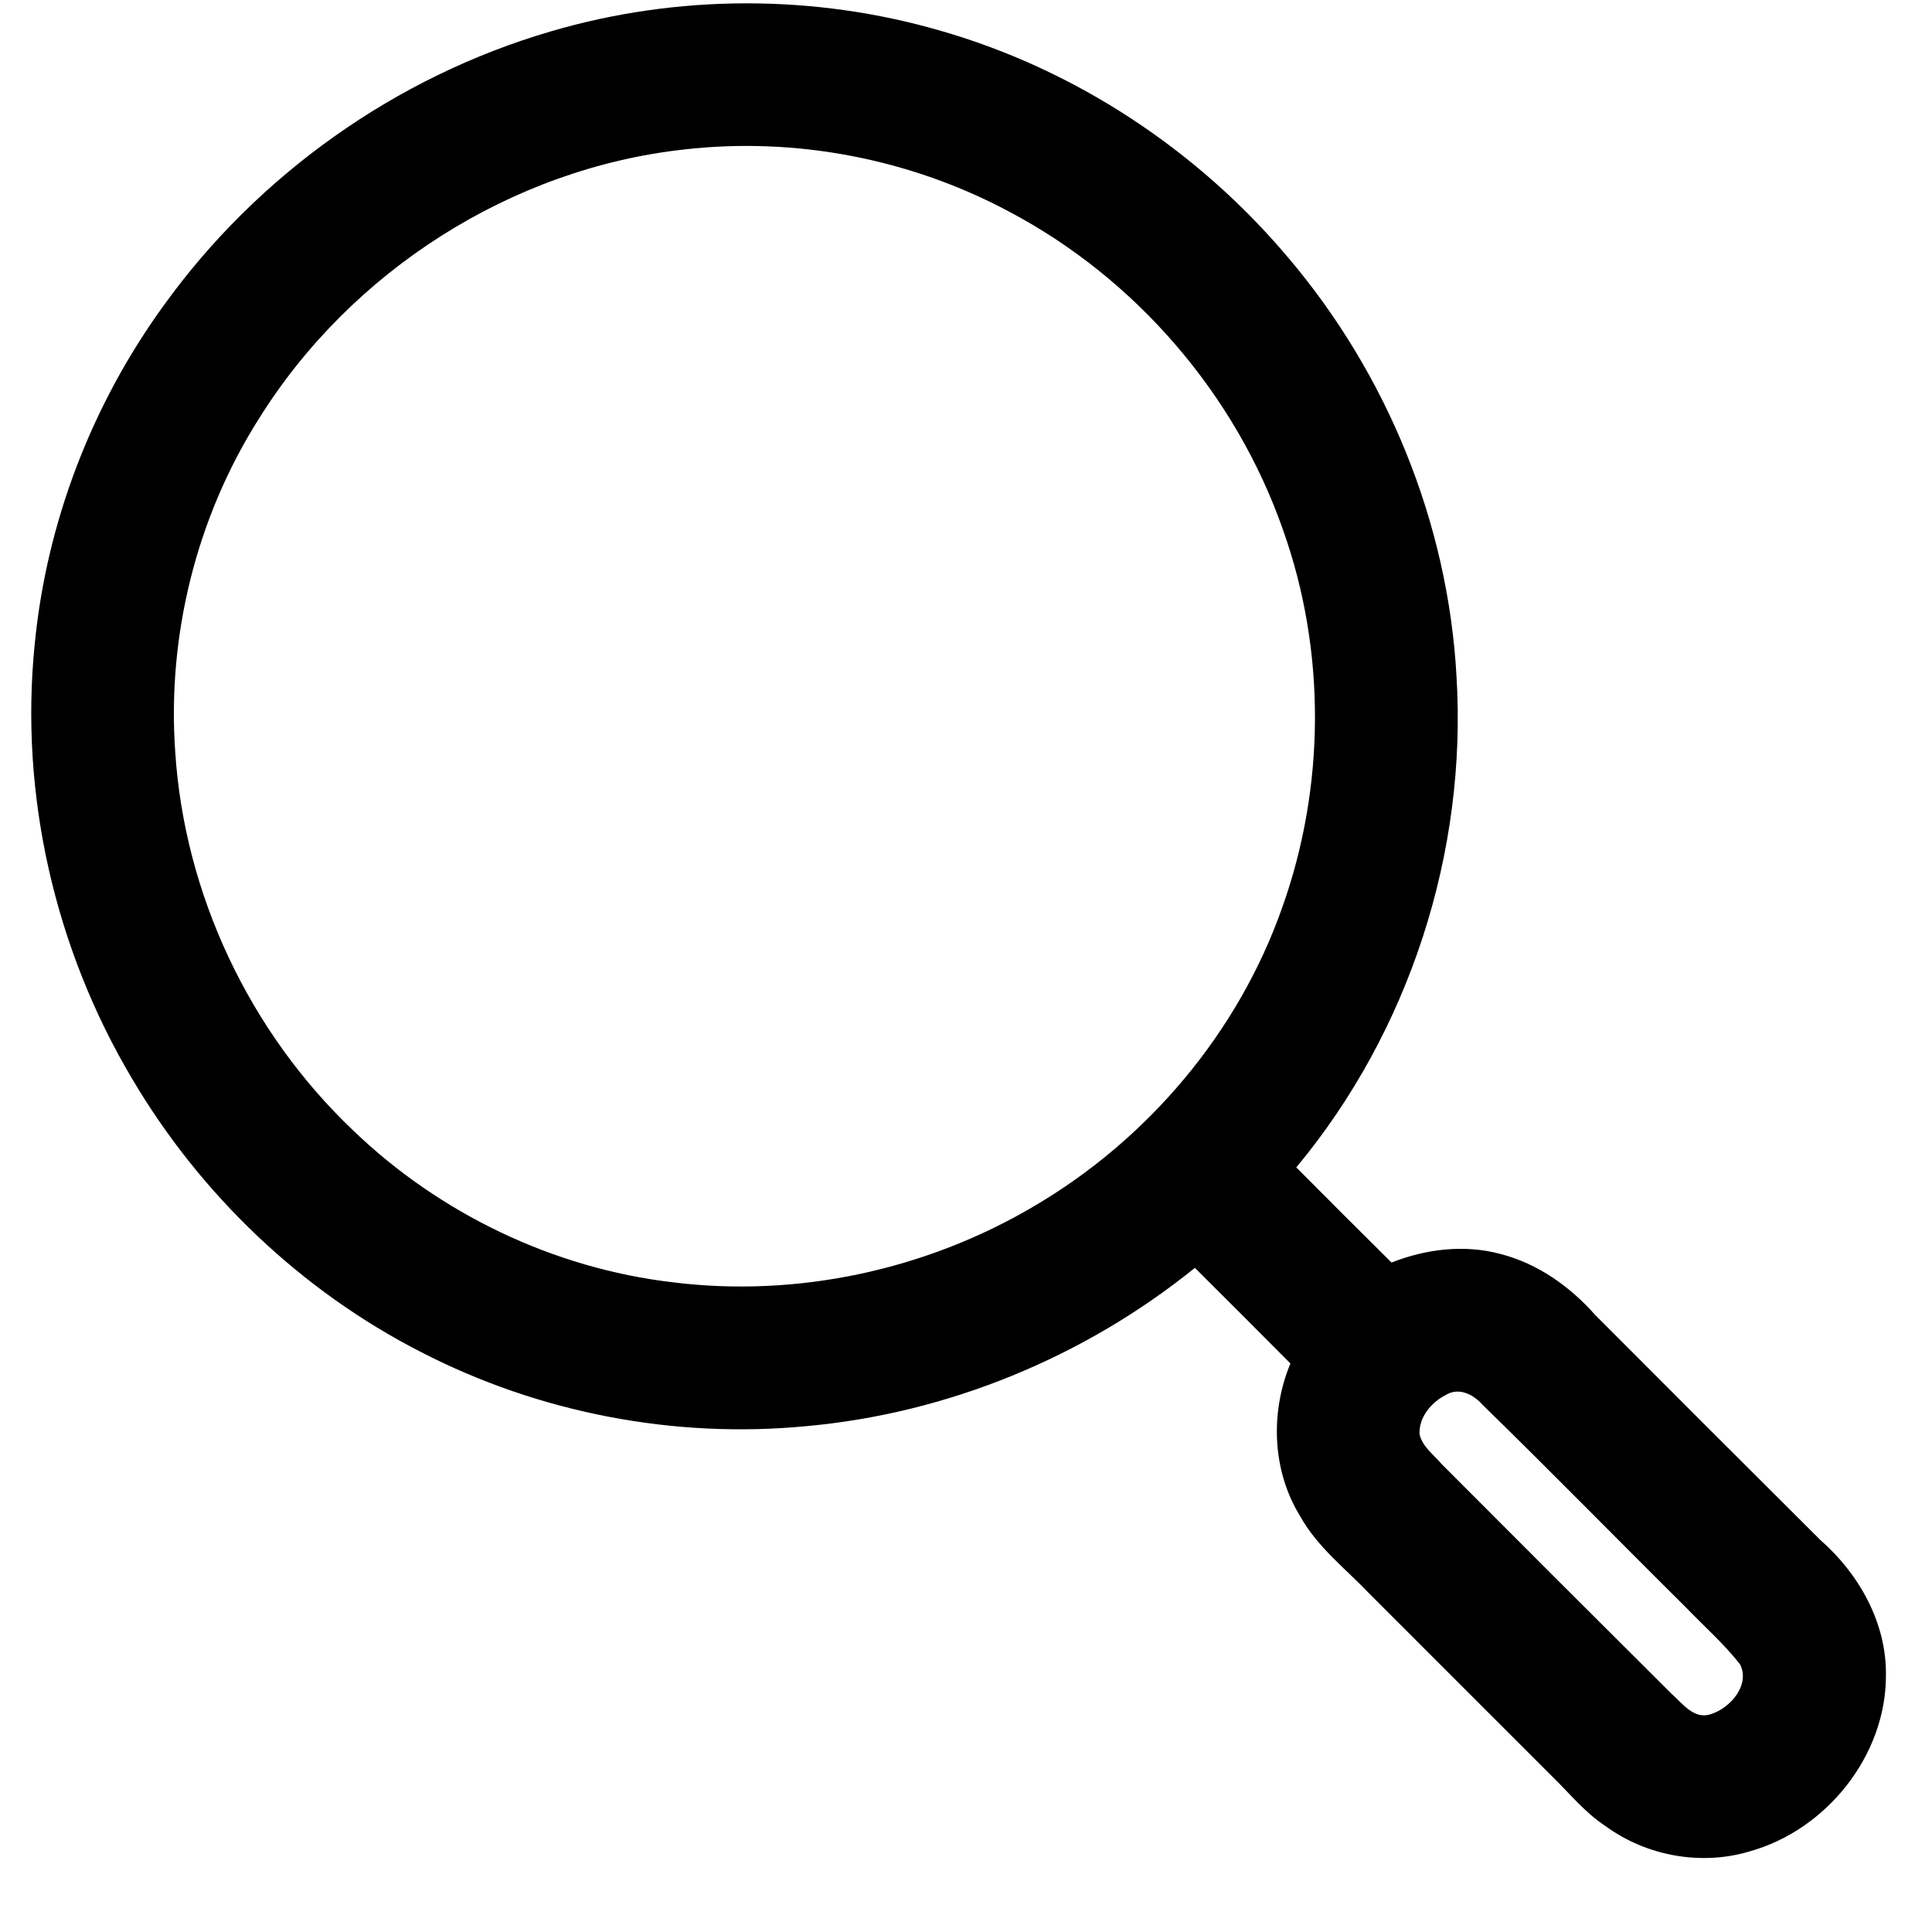 <svg width="25" height="25" viewBox="0 0 25 25" fill="none" xmlns="http://www.w3.org/2000/svg">
<path d="M7.125 0.407C8.761 -0.075 10.534 -0.078 12.171 0.398C13.916 0.899 15.495 1.942 16.665 3.329C17.949 4.839 18.737 6.767 18.847 8.749C18.987 11.029 18.236 13.349 16.774 15.106C17.184 15.518 17.593 15.928 18.006 16.337C18.452 16.162 18.95 16.1 19.418 16.227C19.897 16.35 20.316 16.647 20.641 17.015C21.612 17.988 22.583 18.96 23.557 19.929C24.056 20.366 24.413 21.001 24.404 21.677C24.407 22.717 23.633 23.681 22.64 23.957C22.011 24.146 21.304 24.016 20.776 23.63C20.511 23.457 20.312 23.208 20.088 22.99C19.299 22.202 18.511 21.413 17.723 20.625C17.413 20.299 17.046 20.02 16.825 19.621C16.46 19.031 16.435 18.276 16.698 17.643C16.287 17.23 15.876 16.817 15.462 16.406C14.035 17.559 12.267 18.288 10.438 18.454C8.728 18.62 6.973 18.283 5.447 17.495C3.899 16.704 2.595 15.458 1.712 13.963C0.712 12.284 0.252 10.285 0.449 8.338C0.601 6.762 1.189 5.233 2.119 3.952C3.335 2.261 5.125 0.991 7.125 0.407ZM8.855 1.934C6.617 2.179 4.54 3.51 3.351 5.417C2.542 6.693 2.16 8.23 2.268 9.737C2.389 11.579 3.232 13.357 4.569 14.627C5.689 15.705 7.162 16.412 8.707 16.593C10.314 16.793 11.978 16.435 13.372 15.613C14.85 14.749 16.023 13.362 16.592 11.743C17.15 10.179 17.16 8.424 16.603 6.859C15.991 5.106 14.697 3.603 13.055 2.737C11.778 2.054 10.293 1.769 8.855 1.934ZM18.705 18.053C18.519 18.148 18.357 18.342 18.369 18.56C18.406 18.721 18.551 18.822 18.652 18.942C19.643 19.935 20.634 20.927 21.628 21.916C21.771 22.041 21.918 22.254 22.136 22.182C22.388 22.104 22.651 21.806 22.516 21.536C22.308 21.27 22.052 21.046 21.818 20.802C20.938 19.93 20.072 19.043 19.185 18.179C19.067 18.044 18.876 17.945 18.705 18.053Z" fill="black"/>
</svg>
